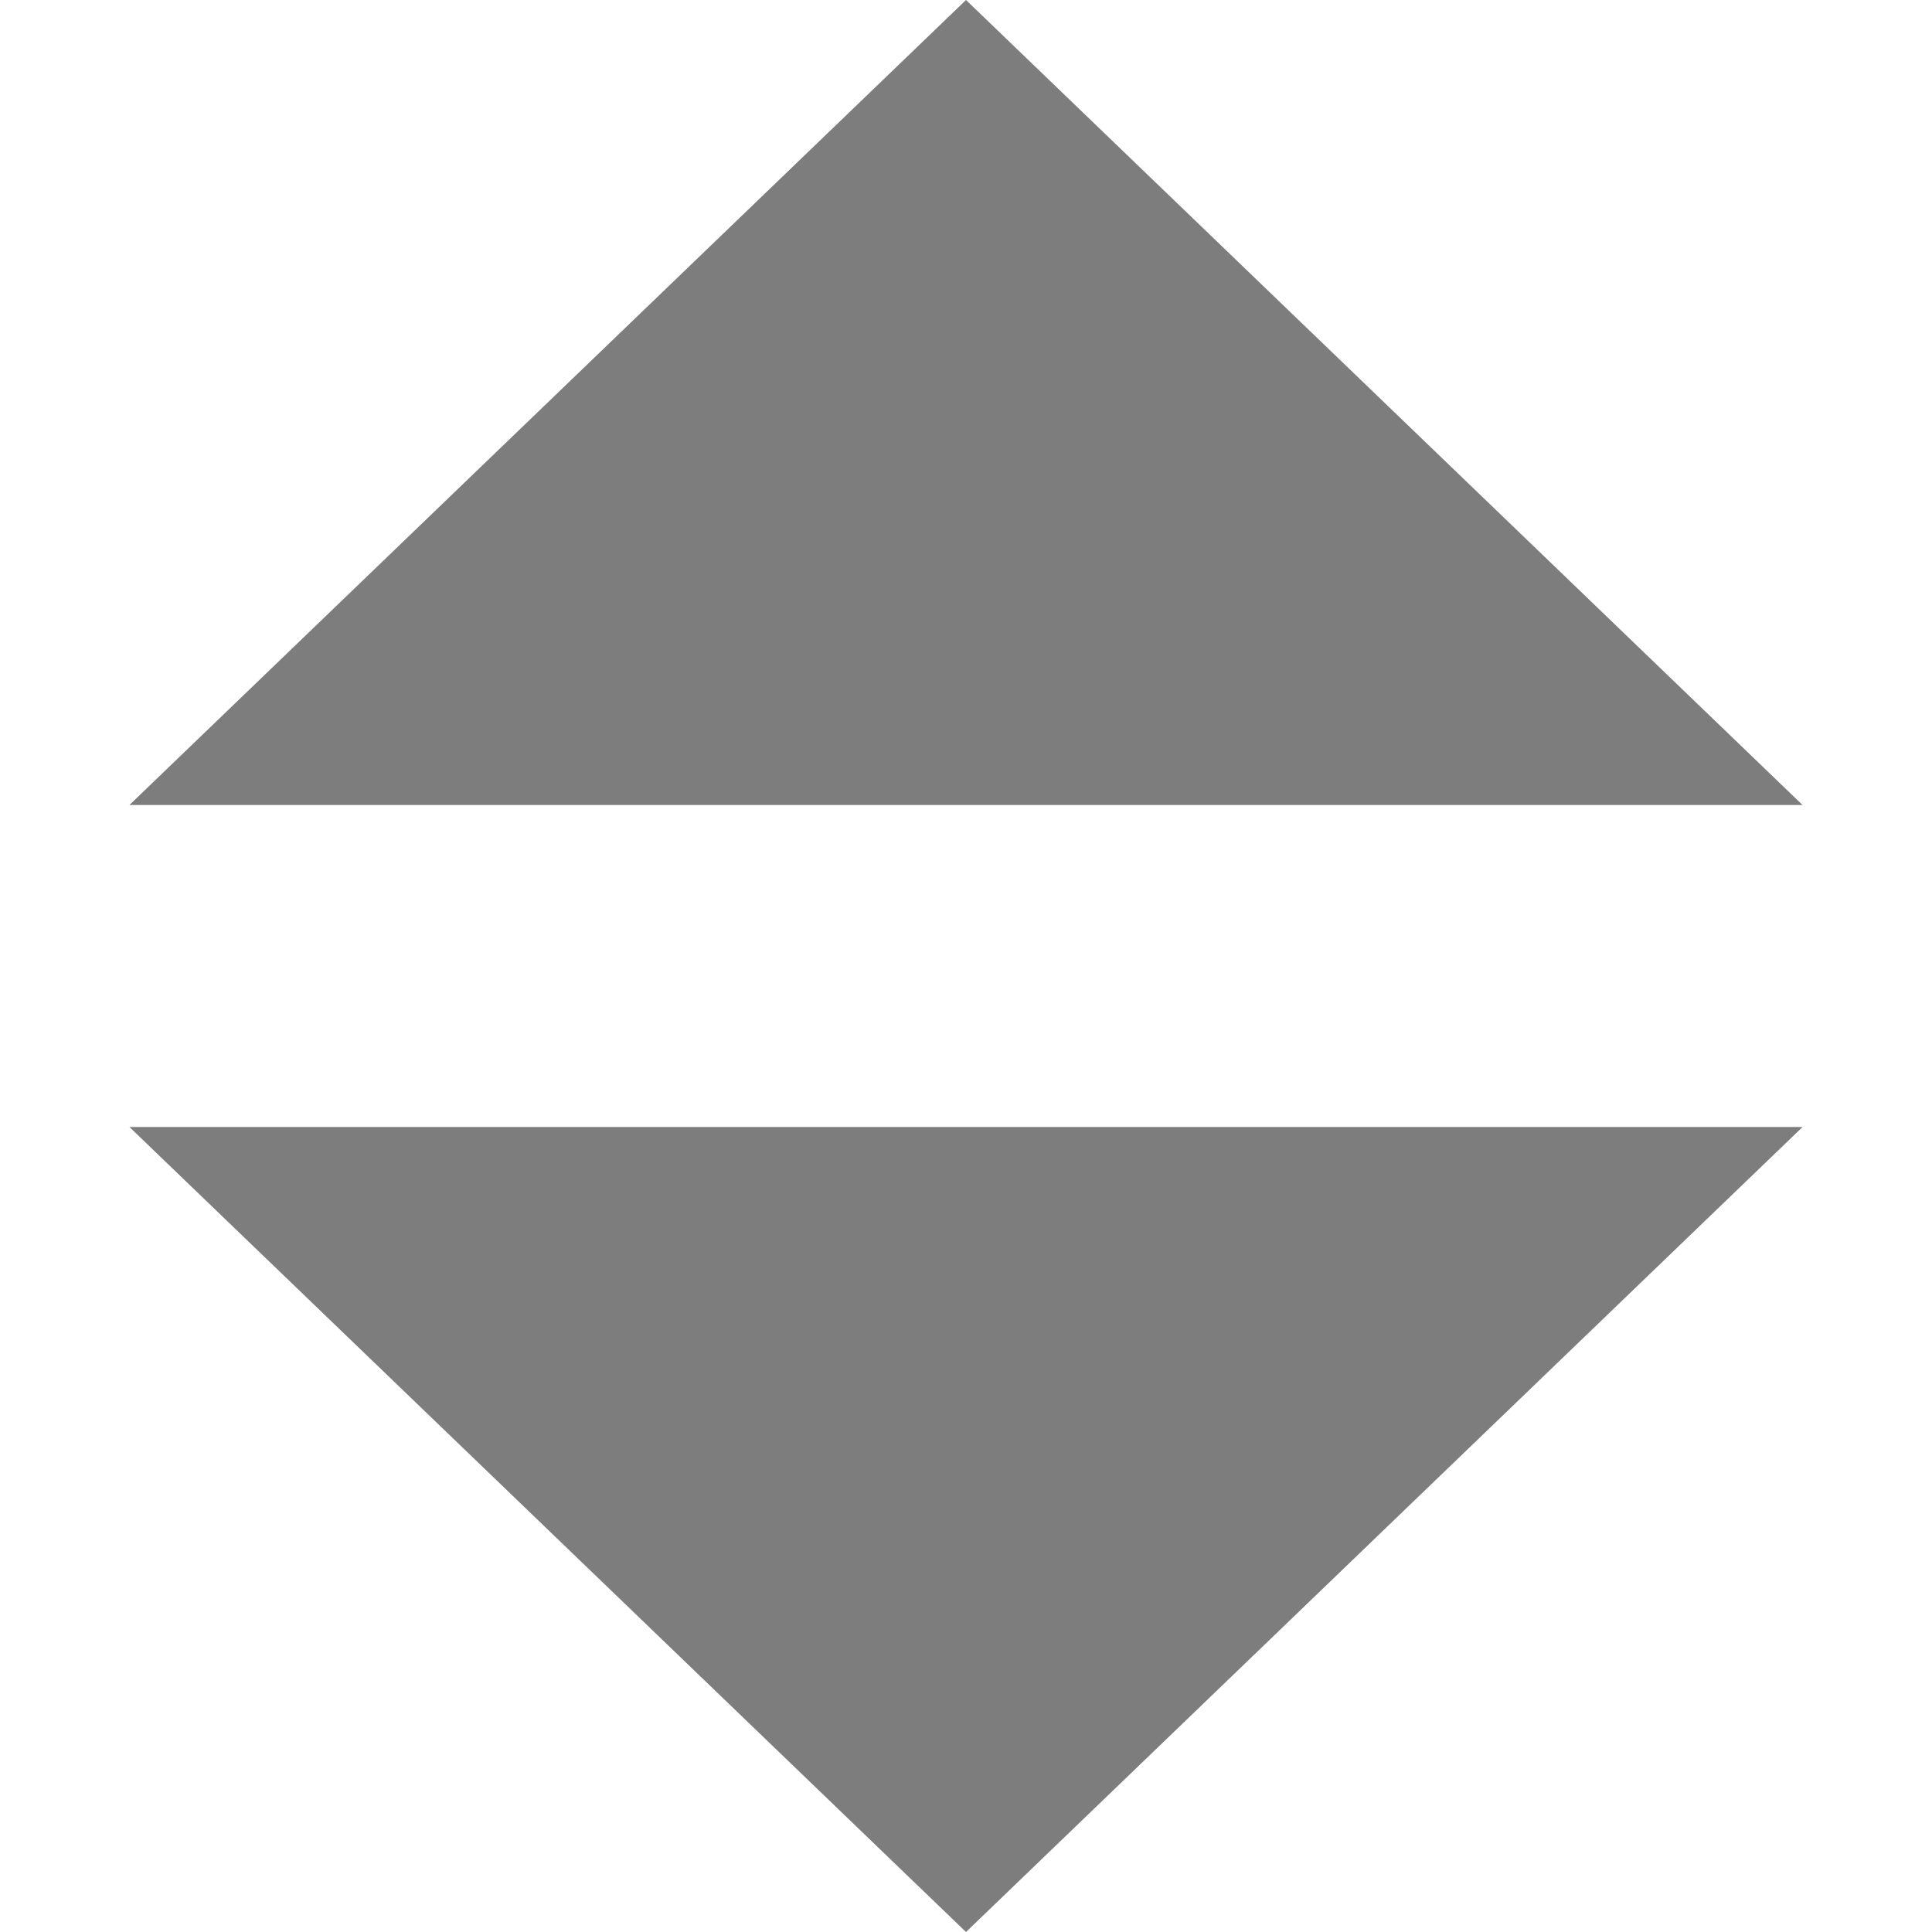 <svg width="9" height="9" viewBox="0 0 9 9" fill="none" xmlns="http://www.w3.org/2000/svg">
<path d="M4.5 0L8.397 3.75H0.603L4.5 0Z" fill="#7D7D7D"/>
<path d="M4.5 9L0.603 5.25L8.397 5.25L4.5 9Z" fill="#7D7D7D"/>
</svg>

